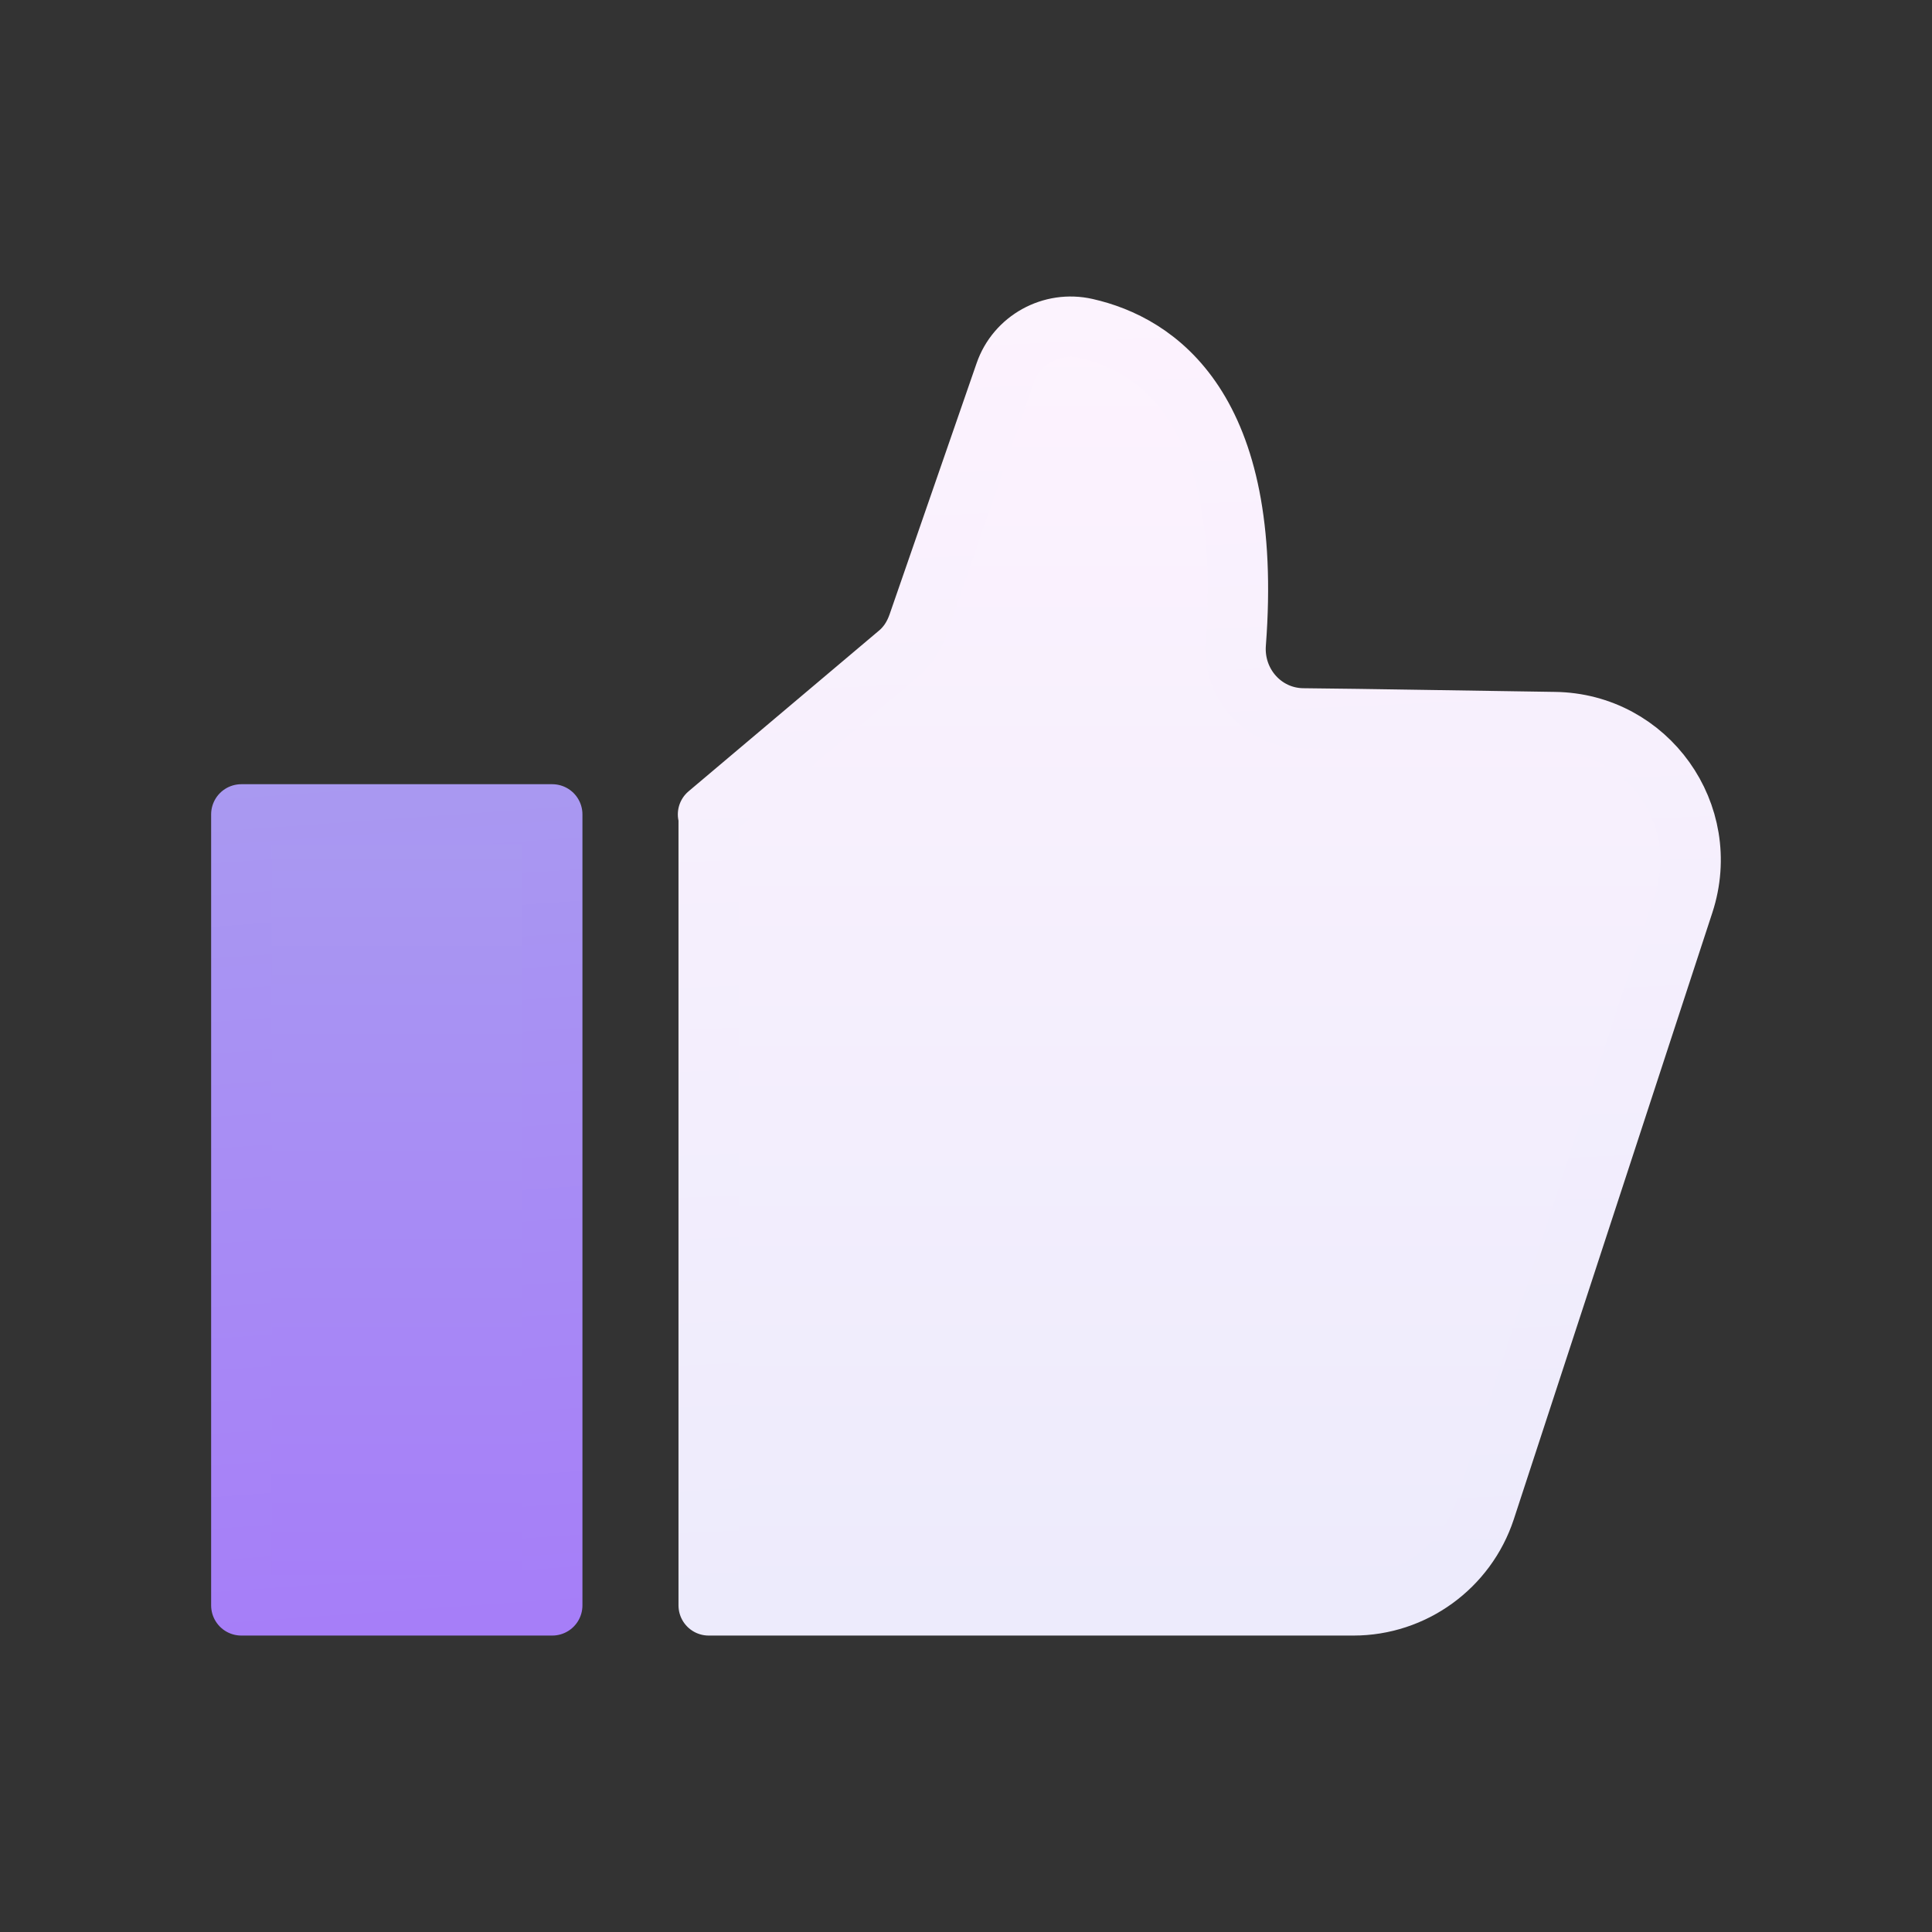 <svg width="23" height="23" viewBox="0 0 32 32" fill="none" xmlns="http://www.w3.org/2000/svg">
    <rect x="0" y="0" width="32" height="32" fill="#333333" stroke="none"/>
    <path d="M9.147 13.489H3.997V26.59H9.147V13.489Z" fill="url(#paint0_linear_200_66327)"
        stroke="url(#paint1_linear_200_66327)" stroke-linecap="round" stroke-linejoin="round" />
    <path
        d="M11.727 13.489L14.867 10.839C15.027 10.71 15.137 10.54 15.207 10.339L16.648 6.18C16.837 5.63 17.418 5.31 17.988 5.44C19.137 5.7 20.767 6.74 20.468 10.659C20.418 11.319 20.918 11.889 21.578 11.899C22.668 11.909 24.308 11.94 25.747 11.96C27.288 11.979 28.367 13.489 27.887 14.96L24.598 25.009C24.288 25.95 23.407 26.59 22.418 26.59H11.738V13.489H11.727Z"
        fill="url(#paint2_linear_200_66327)" stroke="url(#paint3_linear_200_66327)" stroke-linejoin="round" />
    <defs>
        <linearGradient id="paint0_linear_200_66327" x1="6.577" y1="13.489" x2="6.577" y2="26.59"
            gradientUnits="userSpaceOnUse">
            <stop stop-color="#A999F1" />
            <stop offset="1" stop-color="#A67EF8" />
        </linearGradient>
        <linearGradient id="paint1_linear_200_66327" x1="3.497" y1="12.989" x2="4.497" y2="27.09"
            gradientUnits="userSpaceOnUse">
            <stop stop-color="#A999F1" />
            <stop offset="1" stop-color="#A67EF8" />
        </linearGradient>
        <linearGradient id="paint2_linear_200_66327" x1="19.867" y1="5.41" x2="19.867" y2="26.59"
            gradientUnits="userSpaceOnUse">
            <stop stop-color="#FDF3FE" />
            <stop offset="1" stop-color="#EDEBFC" />
        </linearGradient>
        <linearGradient id="paint3_linear_200_66327" x1="3.498" y1="4.91" x2="4.498" y2="27.09"
            gradientUnits="userSpaceOnUse">
            <stop stop-color="#FDF3FE" />
            <stop offset="1" stop-color="#EDEBFC" />
        </linearGradient>
    </defs>
</svg>